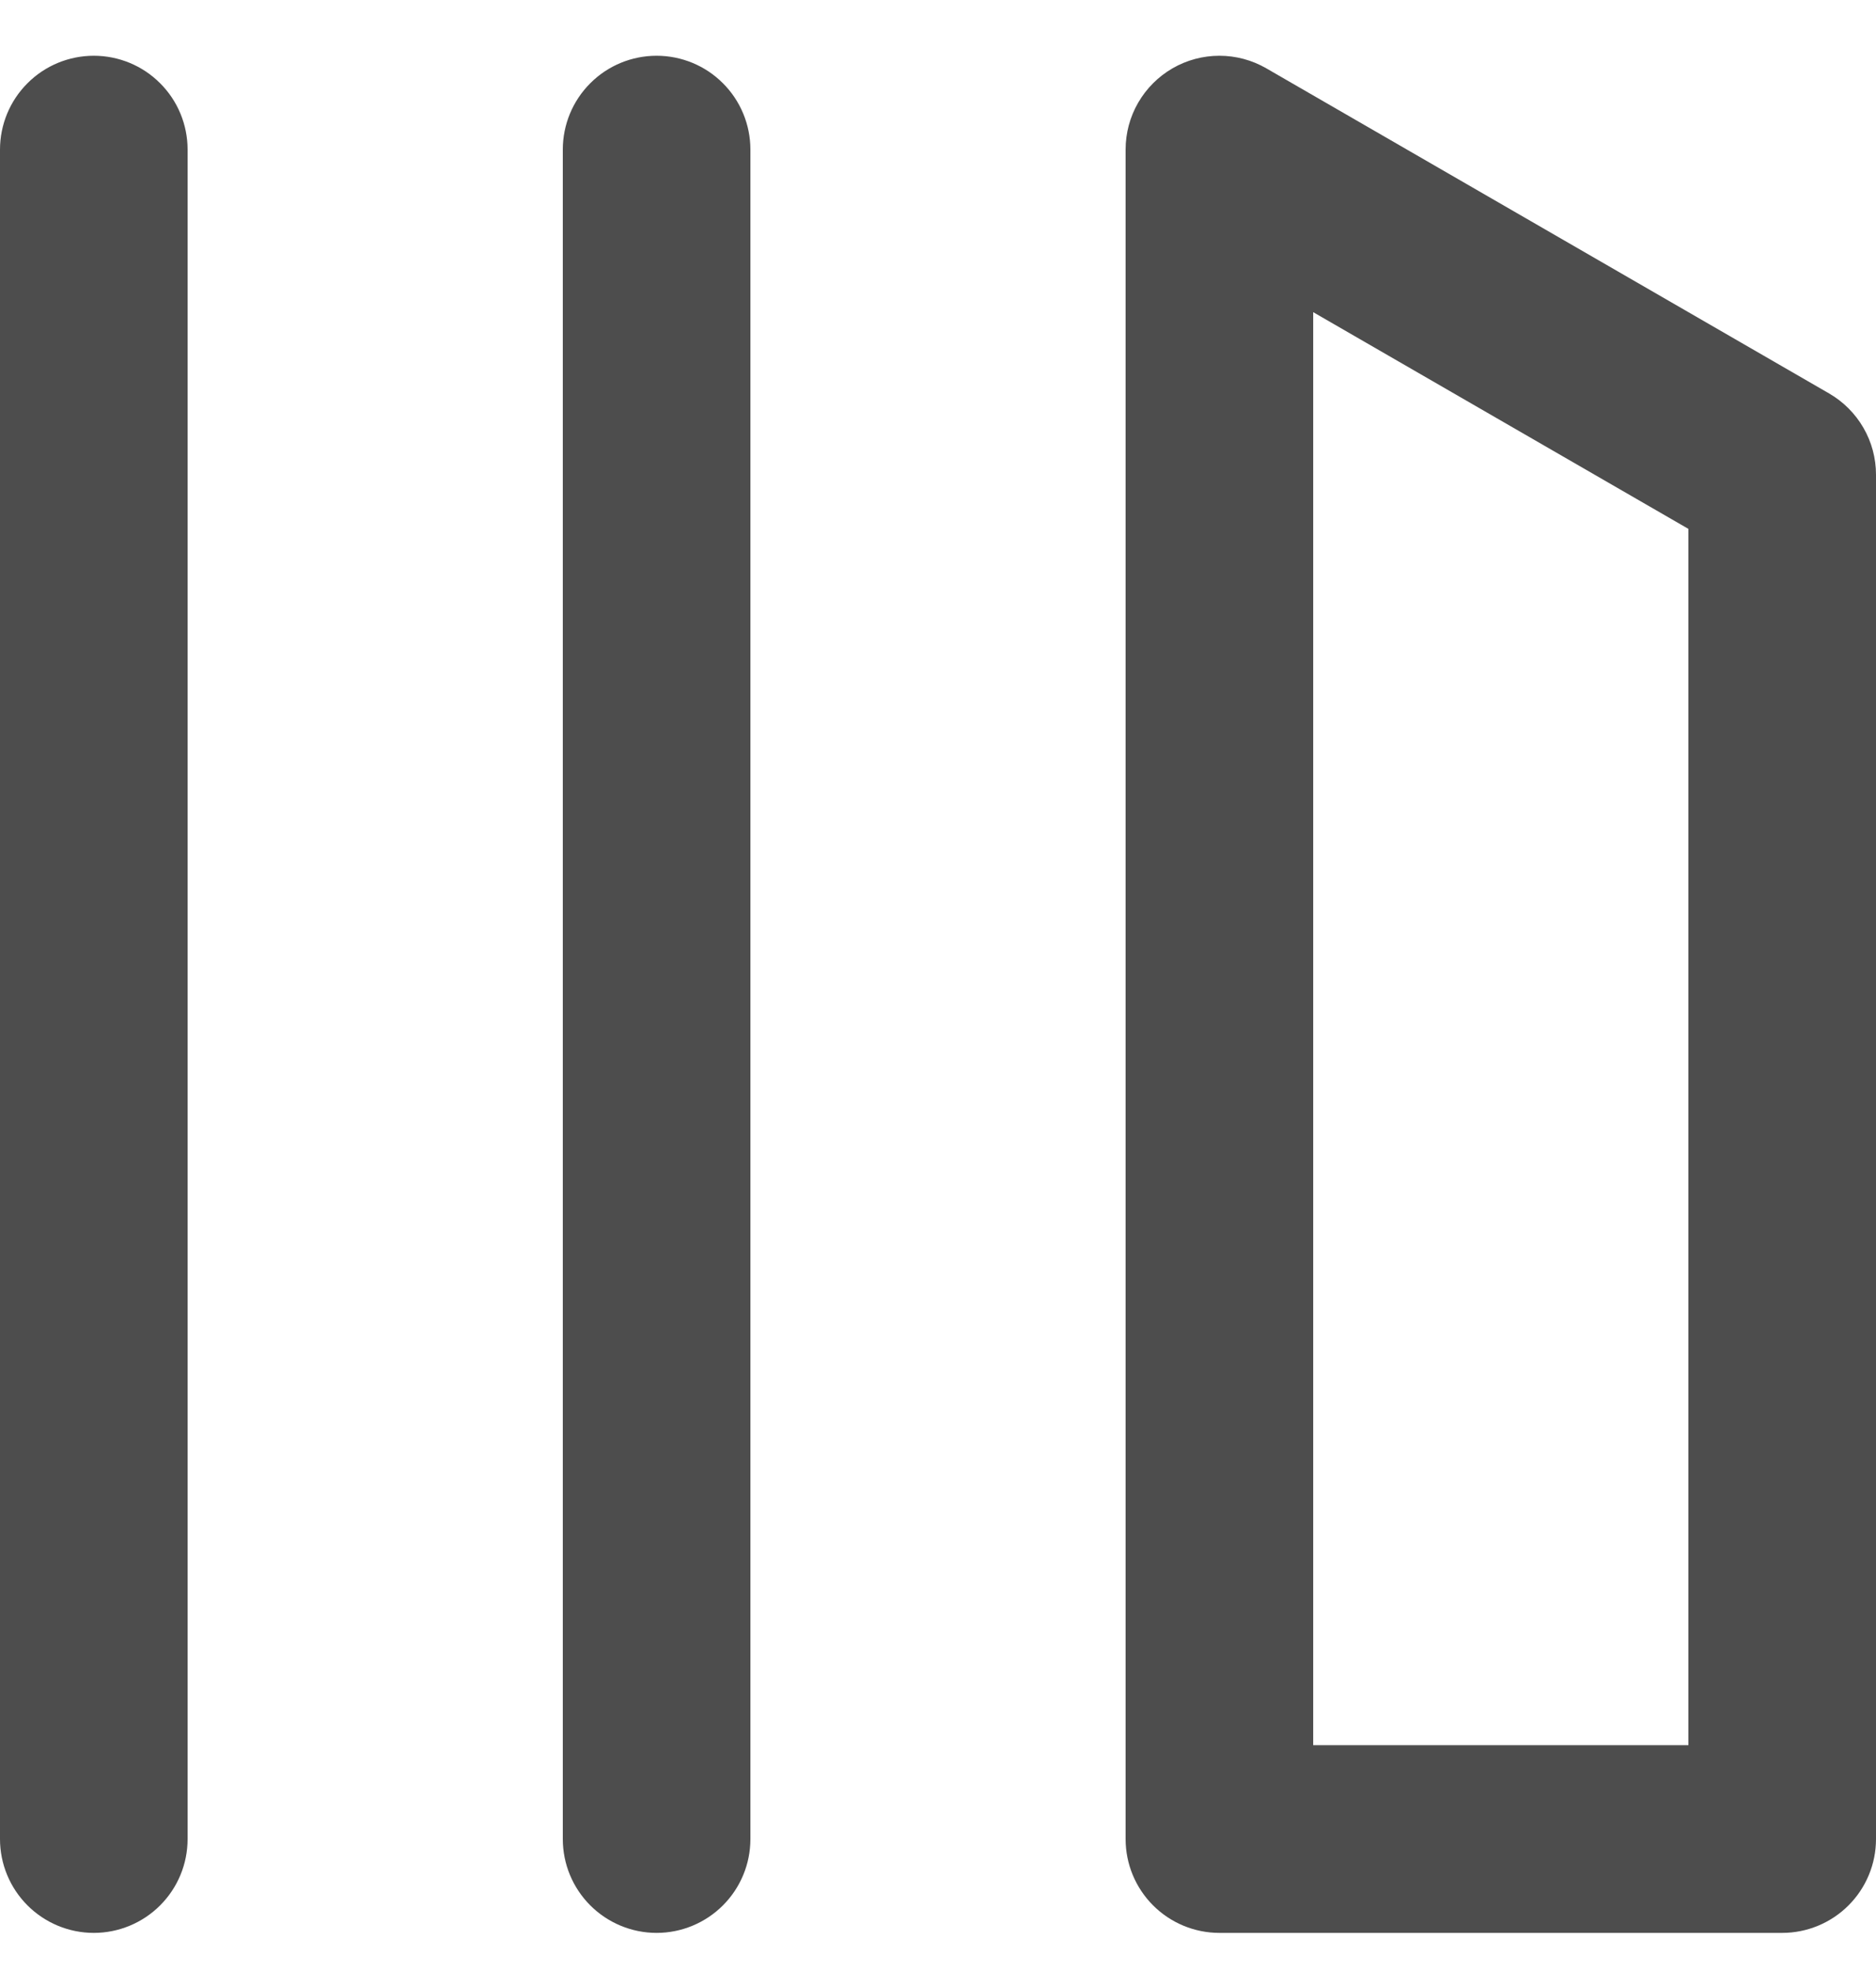 <svg width="20" height="21" viewBox="0 0 20 21" fill="none" xmlns="http://www.w3.org/2000/svg">
<path d="M12.5 0.728C12.652 0.64 12.825 0.594 13 0.594C13.175 0.594 13.348 0.64 13.5 0.728L19.5 4.192C19.652 4.28 19.778 4.406 19.866 4.558C19.954 4.71 20 4.882 20 5.058V19.594C20 19.859 19.895 20.113 19.707 20.301C19.52 20.488 19.265 20.594 19 20.594H13C12.735 20.594 12.48 20.488 12.293 20.301C12.105 20.113 12 19.859 12 19.594V1.594C12 1.418 12.046 1.246 12.134 1.094C12.222 0.942 12.348 0.816 12.5 0.728ZM14 3.326V18.594H18V5.635L14 3.326ZM1 20.594C0.735 20.594 0.48 20.488 0.293 20.301C0.105 20.113 0 19.859 0 19.594V1.594C0 1.329 0.105 1.074 0.293 0.887C0.48 0.699 0.735 0.594 1 0.594C1.265 0.594 1.52 0.699 1.707 0.887C1.895 1.074 2 1.329 2 1.594V19.594C2 19.859 1.895 20.113 1.707 20.301C1.52 20.488 1.265 20.594 1 20.594ZM7 20.594C6.735 20.594 6.48 20.488 6.293 20.301C6.105 20.113 6 19.859 6 19.594V1.594C6 1.329 6.105 1.074 6.293 0.887C6.48 0.699 6.735 0.594 7 0.594C7.265 0.594 7.52 0.699 7.707 0.887C7.895 1.074 8 1.329 8 1.594V19.594C8 19.859 7.895 20.113 7.707 20.301C7.52 20.488 7.265 20.594 7 20.594Z" fill="currentColor" fill-opacity="0.698"/>
</svg>
